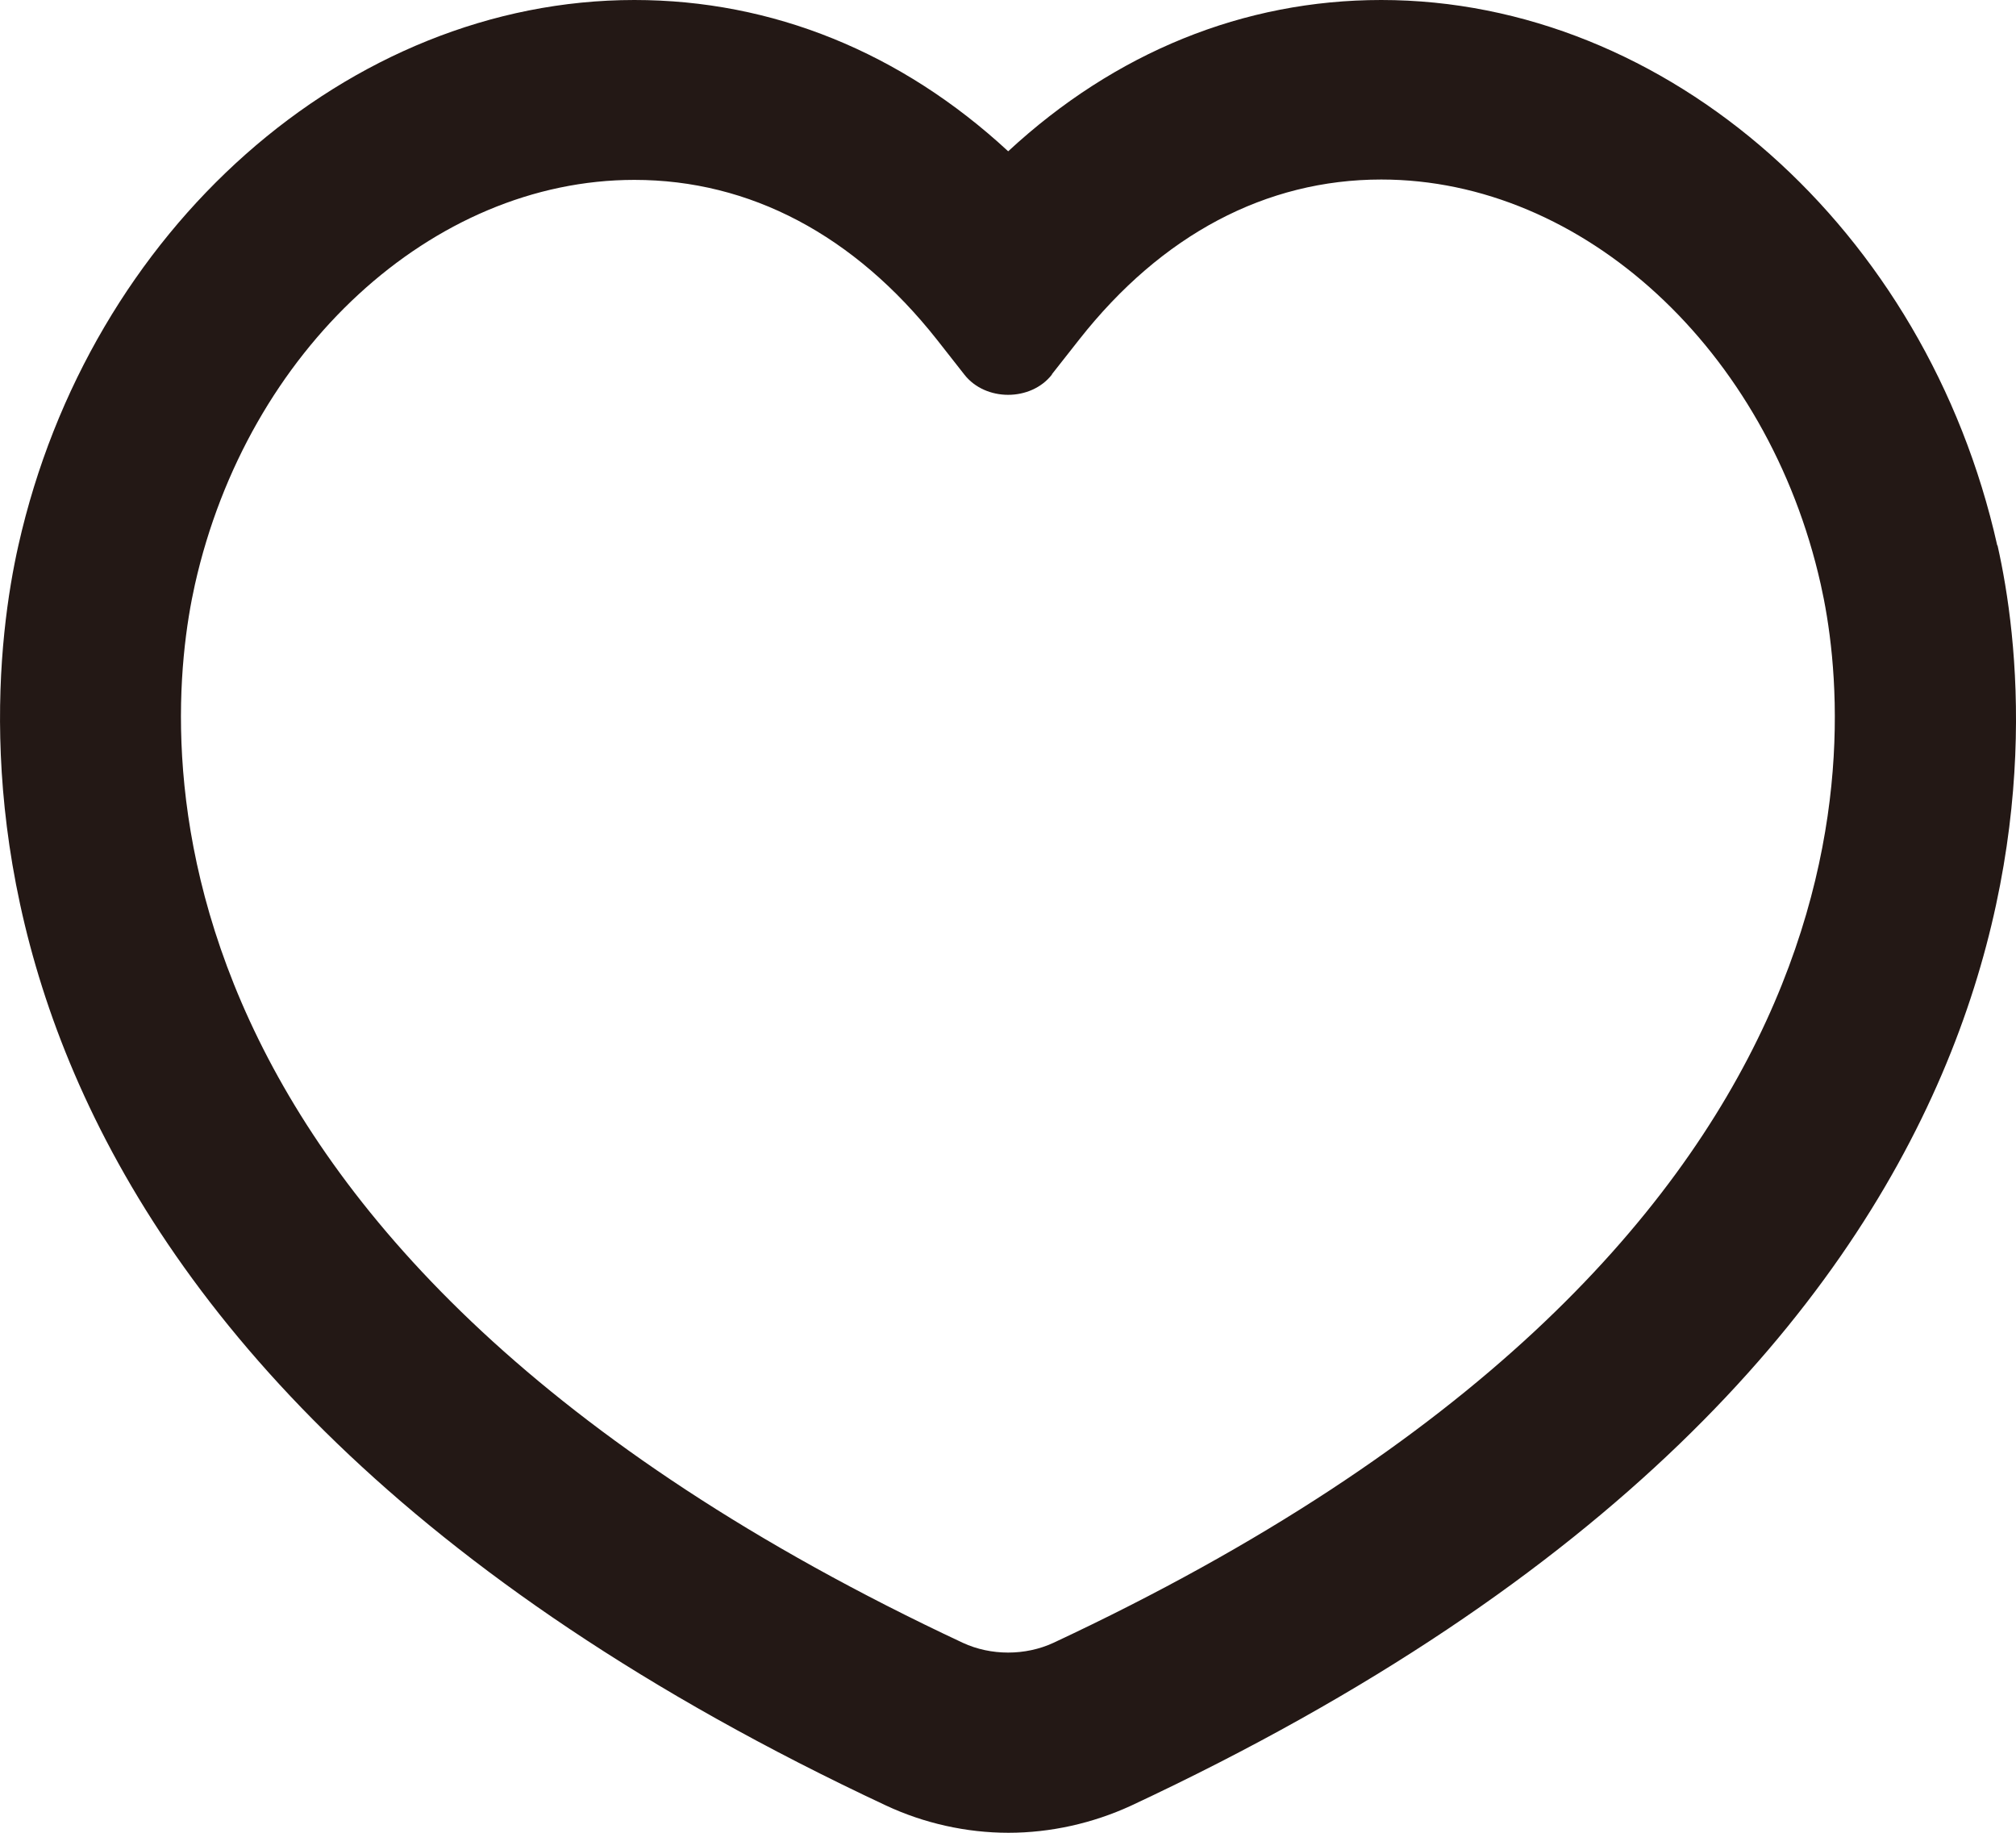 <svg width="22" height="20" viewBox="0 0 22 20" fill="none" xmlns="http://www.w3.org/2000/svg">
<path d="M21.795 5.95C21.022 2.503 18.194 0 15.073 0C13.572 0 12.168 0.571 11.002 1.651C9.835 0.571 8.428 0 6.923 0C3.802 0 0.977 2.503 0.201 5.95C-0.245 7.927 -0.879 14.766 9.668 19.702C10.082 19.896 10.545 20 11.005 20C11.465 20 11.925 19.896 12.339 19.706C22.882 14.78 22.245 7.934 21.799 5.954L21.795 5.95ZM11.479 4.084L11.778 3.704C12.677 2.561 13.816 1.959 15.073 1.959C17.278 1.959 19.295 3.818 19.869 6.376C20.235 7.996 20.705 13.621 11.496 17.927C11.19 18.069 10.813 18.069 10.507 17.927C1.291 13.61 1.765 7.996 2.127 6.379C2.701 3.821 4.718 1.963 6.923 1.963C8.184 1.963 9.323 2.565 10.225 3.707L10.524 4.088C10.754 4.382 11.249 4.382 11.479 4.088V4.084Z" fill="#231815"/>
</svg>
